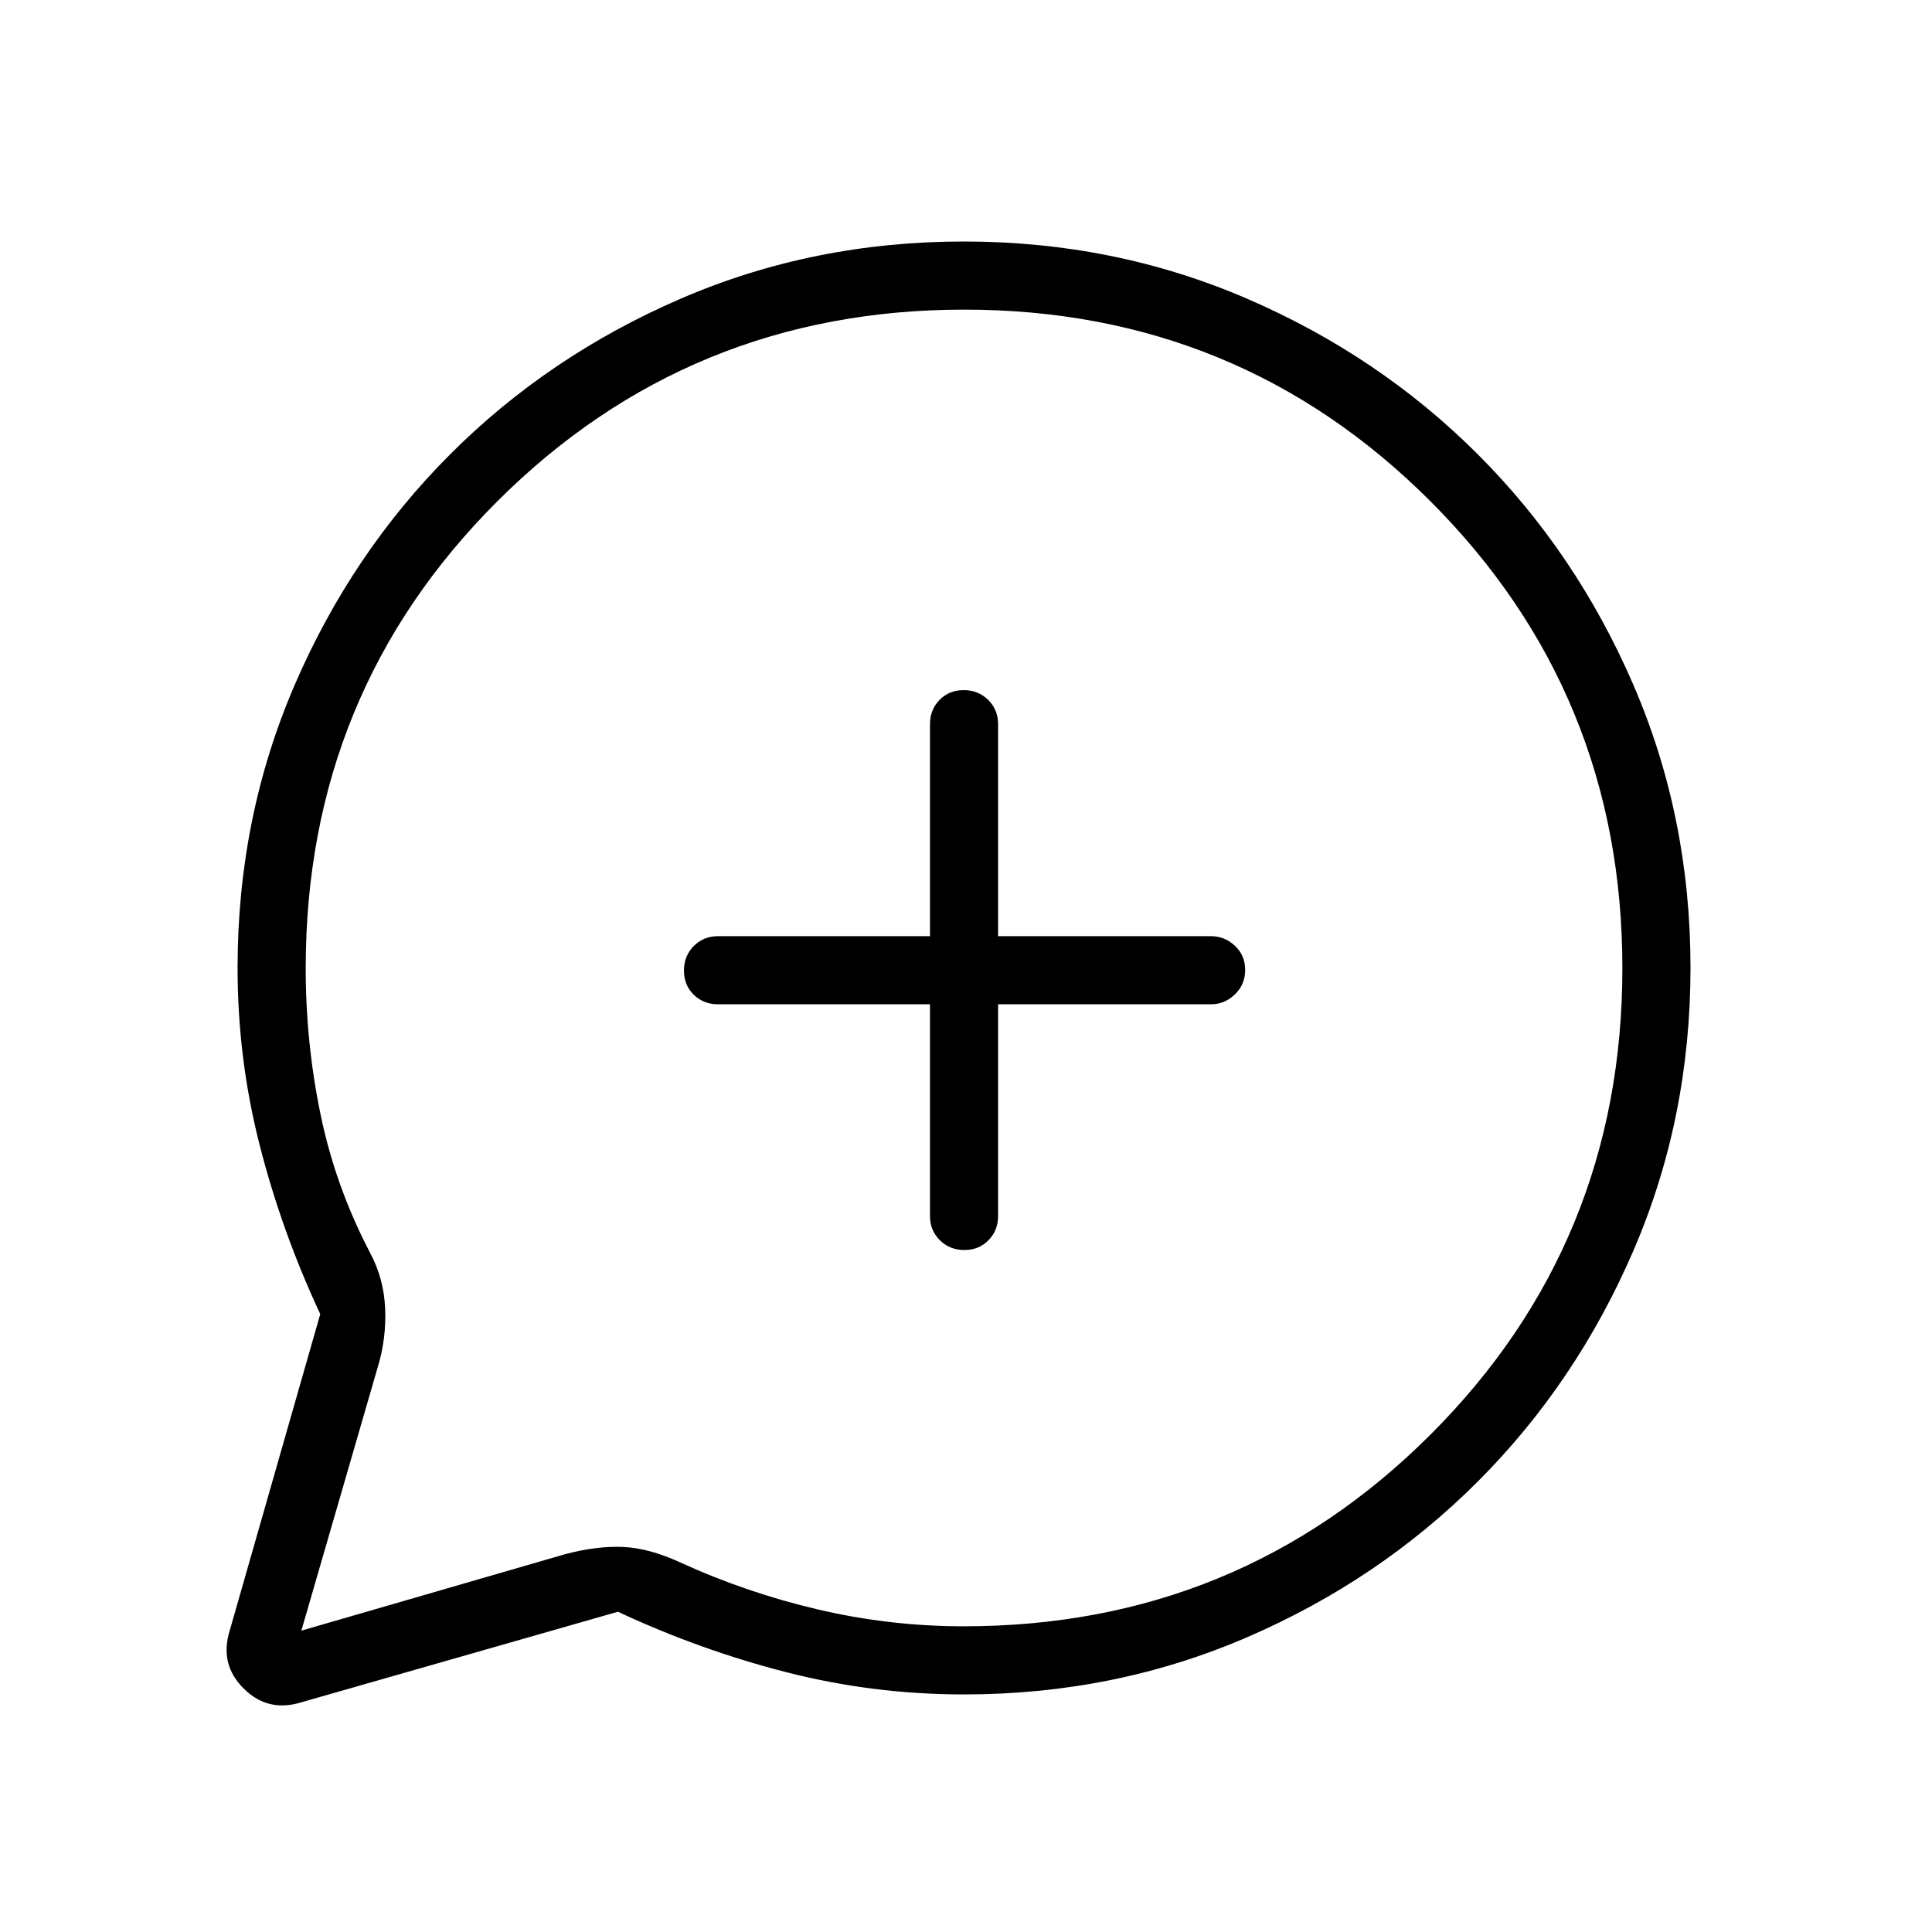 <svg xmlns="http://www.w3.org/2000/svg" height="40" viewBox="0 -960 960 960" width="40"><path d="M159.13-307.03q-19.16-41.05-30.12-84.03-10.96-42.98-10.96-87.97 0-74.85 28.34-140.55 28.34-65.7 77.33-114.71 48.99-49.01 114.67-77.36T478.89-840q74.83 0 140.57 28.34 65.73 28.34 114.77 77.33 49.04 48.99 77.4 114.67Q840-553.99 840-479.16T811.65-338.6q-28.35 65.74-77.36 114.78-49.01 49.04-114.71 77.4-65.7 28.37-140.55 28.37-44.99 0-87.97-10.96t-84.03-30.12l-157.25 44.98q-16.68 5.2-28.75-6.88-12.08-12.07-6.88-28.75l44.98-157.25Zm-9.39 157.29 131.08-38q15.85-4.16 28.73-3.59 12.89.56 28.24 7.59 33.13 15.18 68.79 23.51 35.66 8.33 72.34 8.33 136.52 0 231.88-95.25 95.35-95.25 95.35-231.77T710.9-710.8q-95.25-95.35-231.77-95.35-136.51 0-231.87 95.11-95.36 95.12-95.36 232.17 0 36.82 7.36 72.54 7.36 35.71 24.48 68.54 7 12.95 7.63 27.96.63 15.02-3.63 29.01l-38 131.08ZM462.1-460.97v105.18q0 7.19 4.91 12.05 4.91 4.87 12.17 4.87t12.01-4.87q4.76-4.86 4.76-12.05v-105.18h105.84q6.7 0 11.81-4.91 5.12-4.91 5.12-12.17t-5.12-12.01q-5.11-4.76-11.81-4.76H495.95v-105.33q0-7.2-4.91-12.06-4.91-4.87-12.17-4.87-7.25 0-12.01 4.87-4.76 4.86-4.76 12.06v105.33H356.77q-7.19 0-12.06 4.91-4.86 4.91-4.86 12.17 0 7.25 4.86 12.01 4.87 4.76 12.06 4.76H462.1Zm15.93-17.06Z"/></svg>